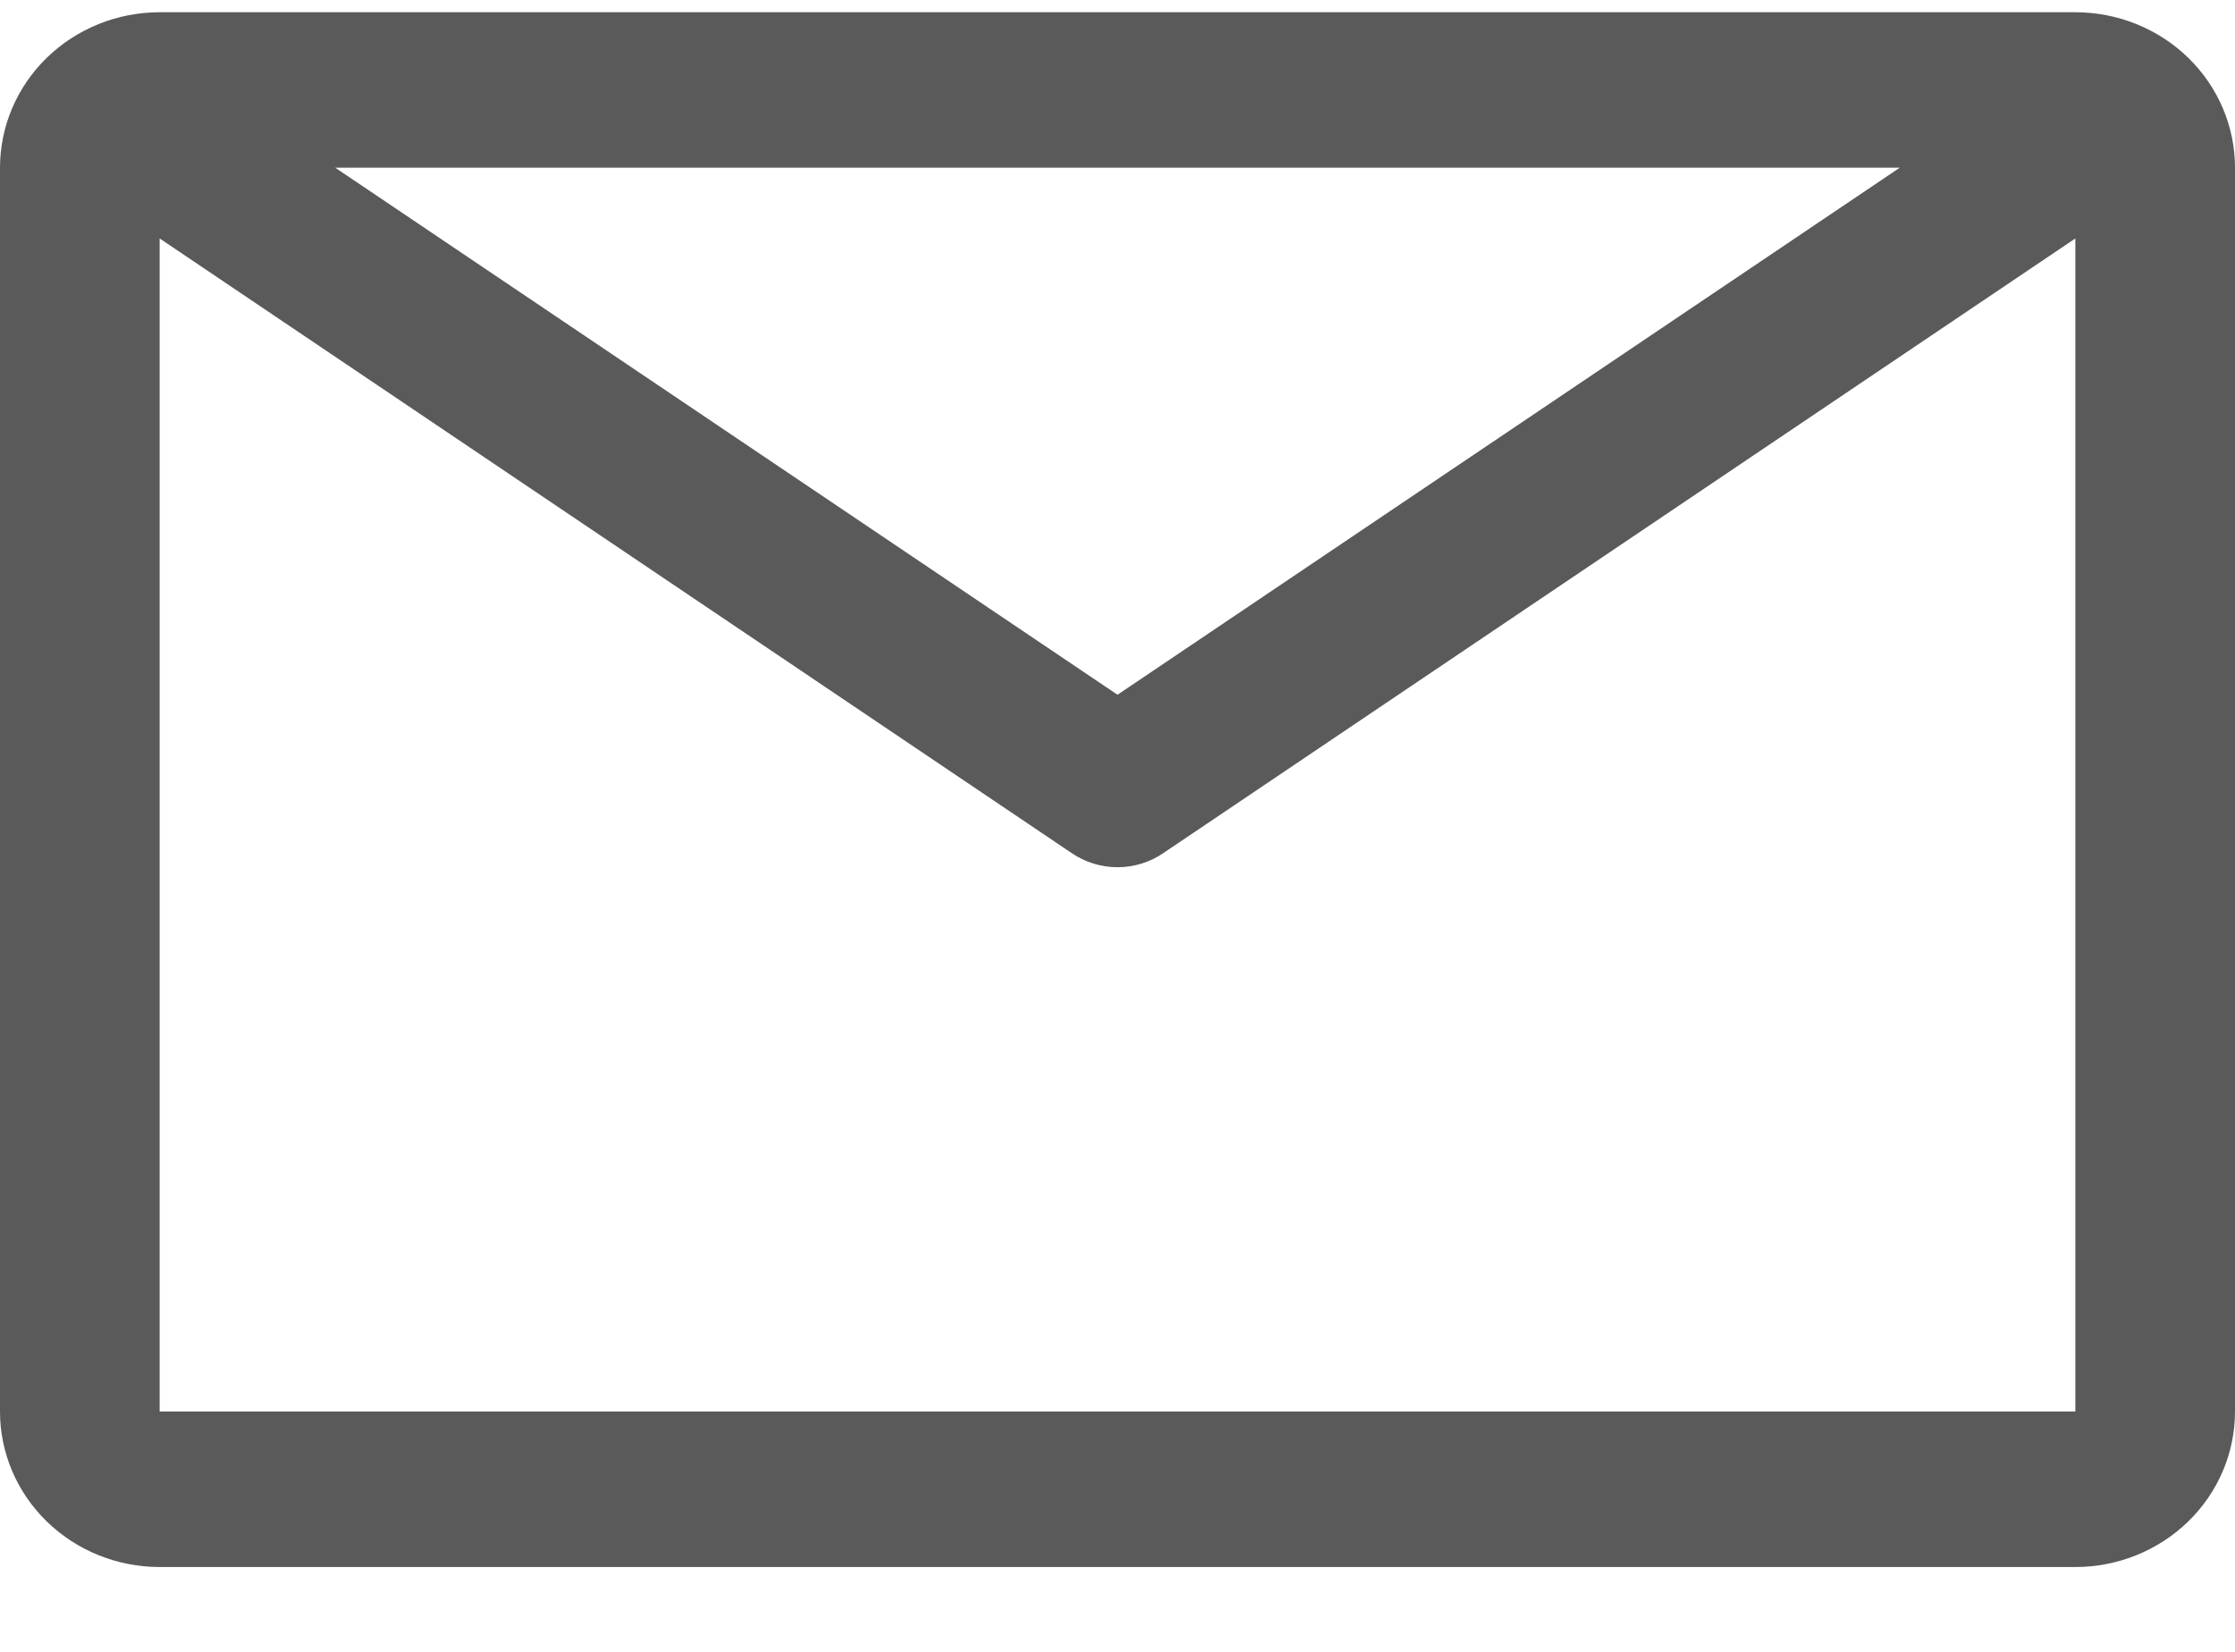 <svg width="23" height="17" viewBox="0 0 23 17" fill="none" xmlns="http://www.w3.org/2000/svg">
<path d="M21.357 0.126H1.643C1.207 0.126 0.789 0.295 0.481 0.595C0.173 0.895 0 1.302 0 1.726V14.527C0 14.951 0.173 15.358 0.481 15.658C0.789 15.958 1.207 16.127 1.643 16.127H21.357C21.793 16.127 22.211 15.958 22.519 15.658C22.827 15.358 23 14.951 23 14.527V1.726C23 1.302 22.827 0.895 22.519 0.595C22.211 0.295 21.793 0.126 21.357 0.126ZM19.55 1.726L11.5 7.15L3.45 1.726H19.55ZM1.643 14.527V2.454L11.032 8.782C11.169 8.875 11.333 8.925 11.5 8.925C11.667 8.925 11.831 8.875 11.968 8.782L21.357 2.454V14.527H1.643Z" fill="#5A5A5A"/>
</svg>
